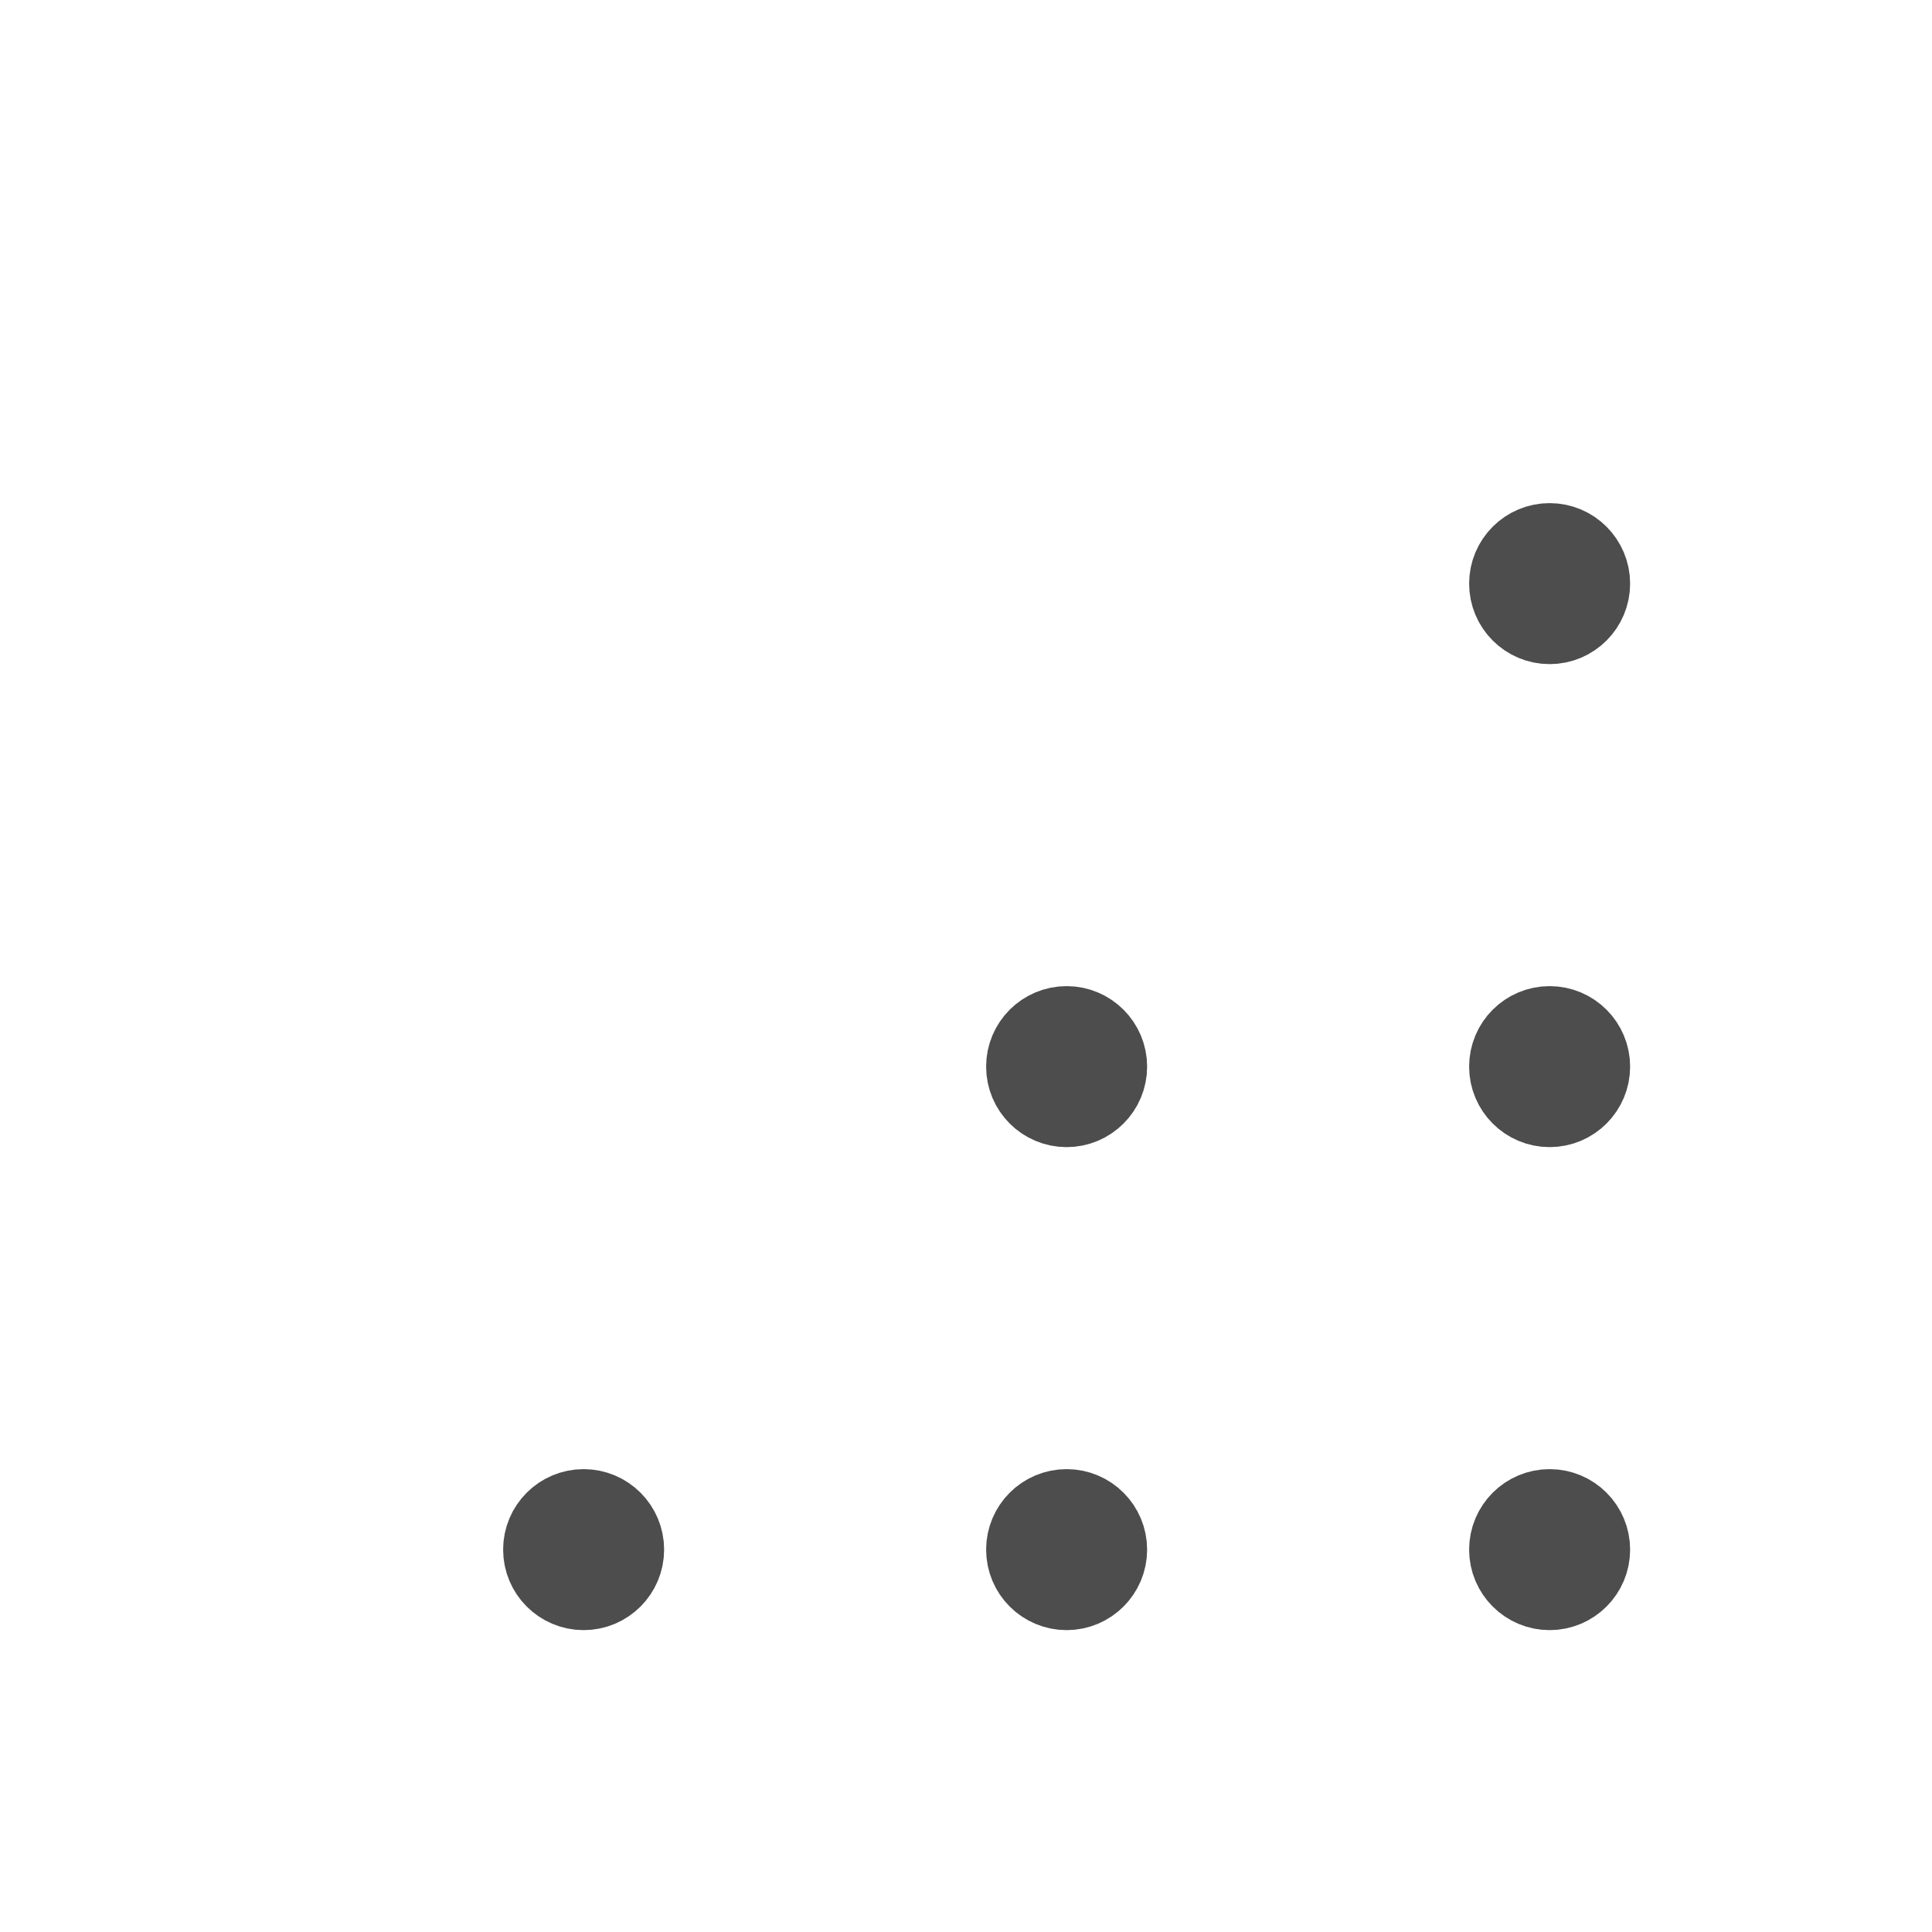 <svg width="24" height="24" viewBox="0 0 24 24" fill="none" xmlns="http://www.w3.org/2000/svg">
<path d="M19.25 7.75C19.526 7.75 19.75 7.526 19.75 7.25C19.75 6.974 19.526 6.75 19.25 6.75C18.974 6.75 18.75 6.974 18.75 7.25C18.75 7.526 18.974 7.75 19.25 7.75Z" stroke="#4D4D4D" stroke-miterlimit="10" stroke-linecap="round" stroke-linejoin="round"/>
<path d="M7.25 19.75C7.526 19.75 7.75 19.526 7.75 19.25C7.75 18.974 7.526 18.75 7.25 18.75C6.974 18.75 6.75 18.974 6.75 19.25C6.75 19.526 6.974 19.75 7.25 19.75Z" stroke="#4D4D4D" stroke-miterlimit="10" stroke-linecap="round" stroke-linejoin="round"/>
<path d="M19.25 19.75C19.526 19.75 19.75 19.526 19.75 19.25C19.75 18.974 19.526 18.75 19.25 18.75C18.974 18.75 18.75 18.974 18.75 19.25C18.75 19.526 18.974 19.75 19.25 19.75Z" stroke="#4D4D4D" stroke-miterlimit="10" stroke-linecap="round" stroke-linejoin="round"/>
<path d="M13.25 19.75C13.526 19.75 13.75 19.526 13.75 19.25C13.75 18.974 13.526 18.75 13.25 18.75C12.974 18.75 12.75 18.974 12.75 19.25C12.75 19.526 12.974 19.75 13.25 19.75Z" stroke="#4D4D4D" stroke-miterlimit="10" stroke-linecap="round" stroke-linejoin="round"/>
<path d="M19.25 13.75C19.526 13.75 19.75 13.526 19.75 13.25C19.75 12.974 19.526 12.75 19.25 12.75C18.974 12.75 18.75 12.974 18.75 13.25C18.75 13.526 18.974 13.75 19.25 13.75Z" stroke="#4D4D4D" stroke-miterlimit="10" stroke-linecap="round" stroke-linejoin="round"/>
<path d="M13.25 13.75C13.526 13.75 13.75 13.526 13.75 13.25C13.75 12.974 13.526 12.75 13.25 12.75C12.974 12.75 12.75 12.974 12.75 13.25C12.75 13.526 12.974 13.75 13.25 13.75Z" stroke="#4D4D4D" stroke-miterlimit="10" stroke-linecap="round" stroke-linejoin="round"/>
</svg>
